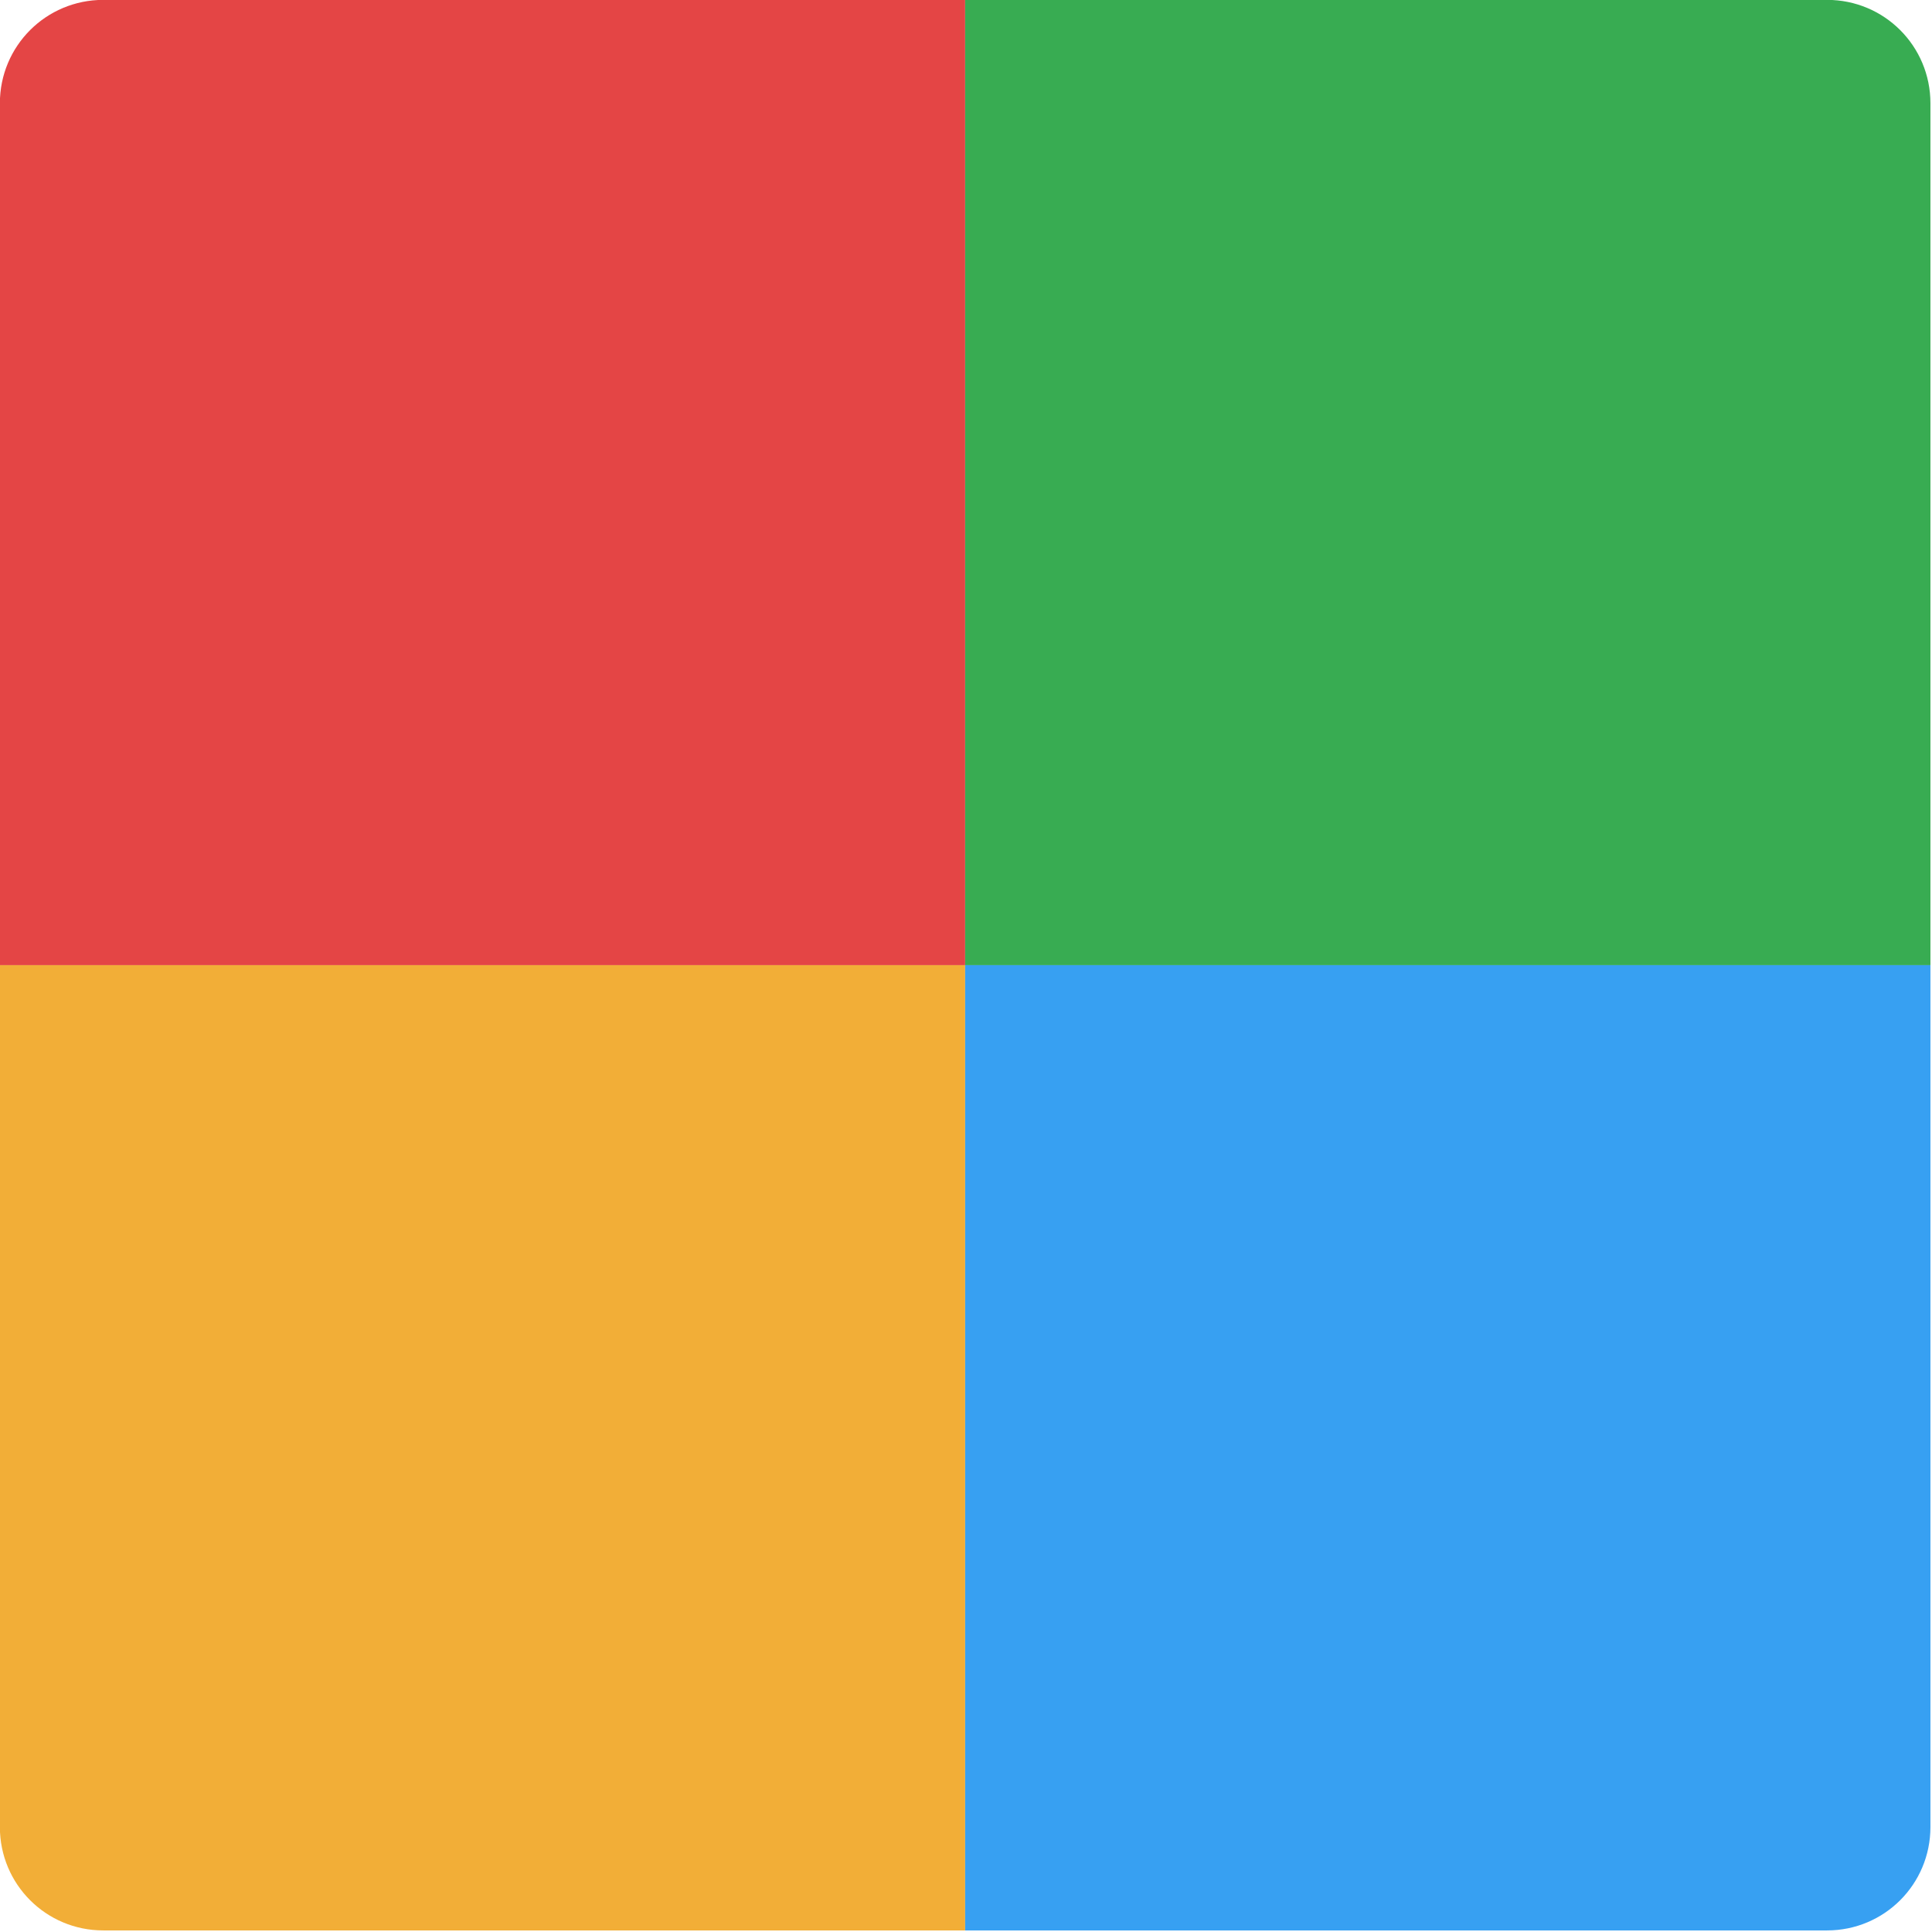 <?xml version="1.0" encoding="UTF-8" standalone="no"?>
<svg id="svg2817" xmlns:rdf="http://www.w3.org/1999/02/22-rdf-syntax-ns#" xmlns="http://www.w3.org/2000/svg" height="16" width="16" version="1.0" xmlns:cc="http://creativecommons.org/ns#" xmlns:dc="http://purl.org/dc/elements/1.1/">
    <g id="g4479" transform="matrix(.571 0 0 .571 -1.143 -1.143)">
        <path id="rect4454" fill="#e44545" d="m16 2h-12.5c-0.831 0-1.5 0.669-1.5 1.5v12.5h14z"/>
        <path id="path4457" fill="#38ac52" d="m16 2h12.5c0.831 0 1.5 0.669 1.5 1.5v12.5h-14z"/>
        <path id="path4465" fill="#f2ae37" d="m16 30h-12.5c-0.831 0-1.5-0.669-1.5-1.5v-12.5h14z"/>
        <path id="path4467" fill="#37a0f2" d="m16 30h12.5c0.831 0 1.5-0.669 1.5-1.5v-12.5h-14z"/>
    </g>
</svg>
